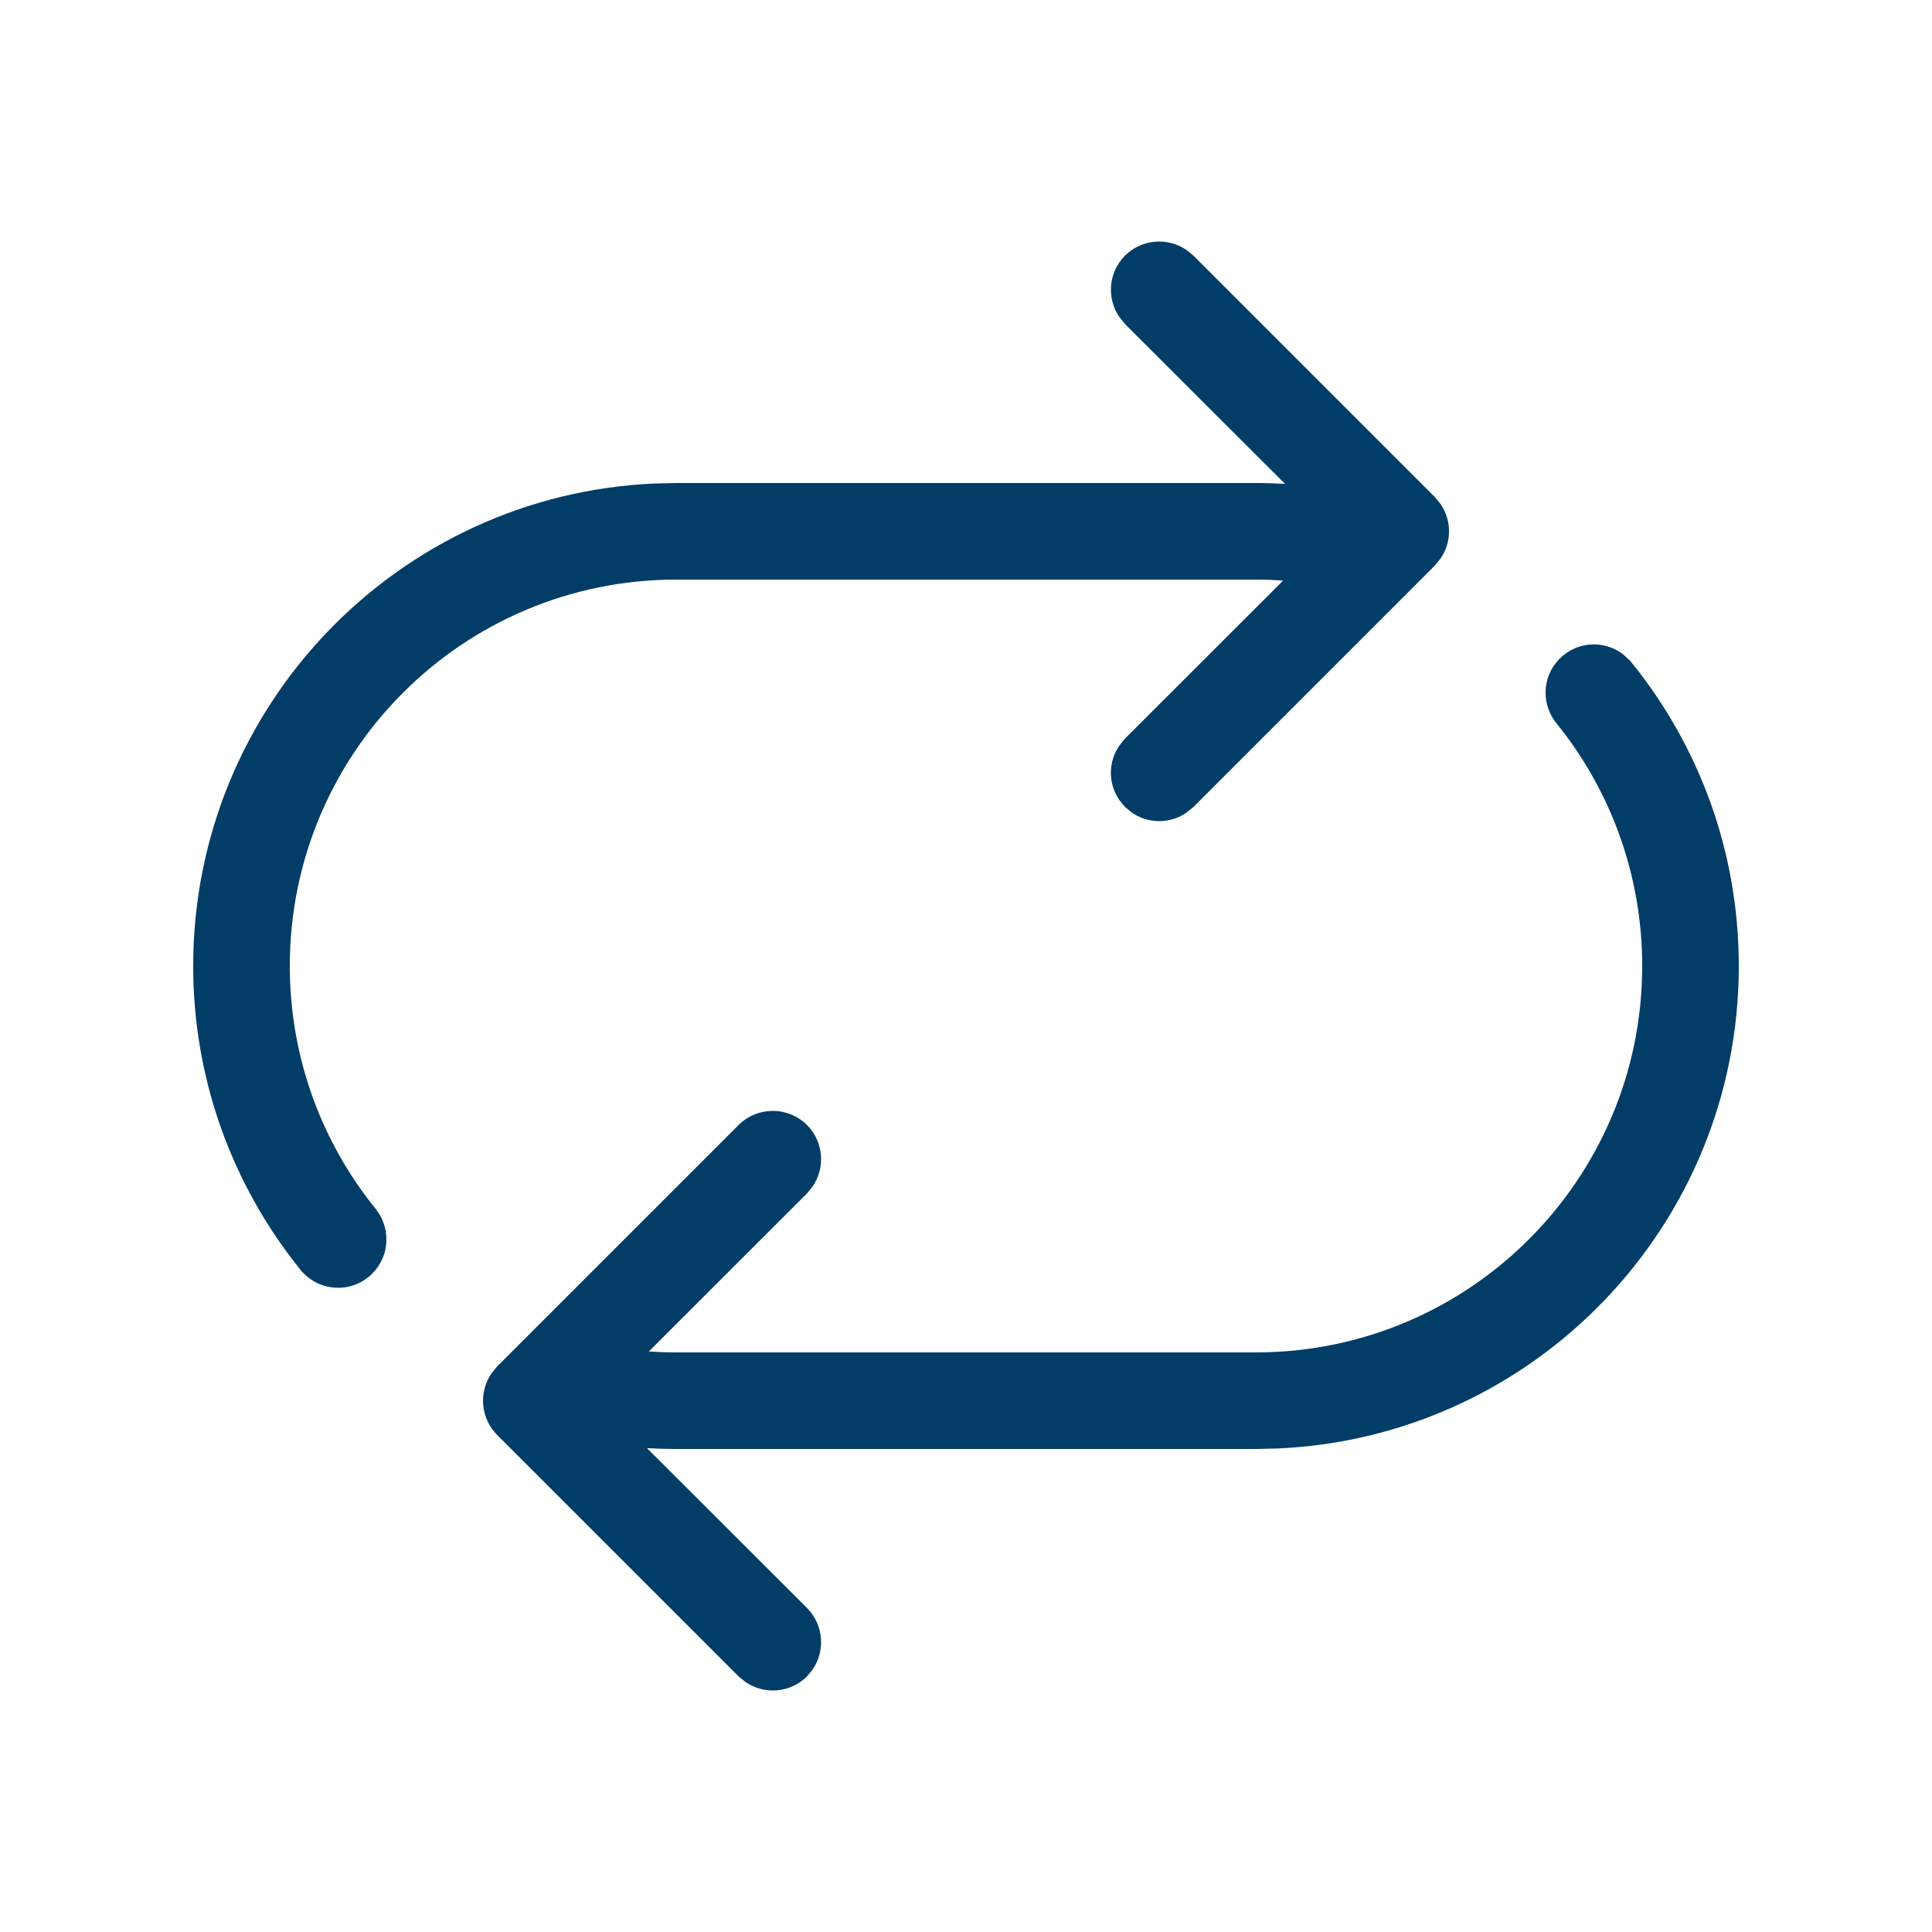 <svg width="20" height="20" viewBox="0 0 20 20" fill="none" xmlns="http://www.w3.org/2000/svg">
<path d="M16.5 6.671C16.616 6.671 16.723 6.711 16.808 6.778L16.875 6.841L16.892 6.861C17.585 7.719 18 8.811 18 10C18 12.689 15.878 14.882 13.217 14.995L13 15H7C6.898 15 6.797 14.997 6.697 14.991L8.354 16.646C8.527 16.82 8.546 17.089 8.411 17.284L8.354 17.354C8.18 17.527 7.911 17.546 7.716 17.411L7.646 17.354L5.146 14.854C4.973 14.68 4.954 14.411 5.089 14.216L5.146 14.146L7.646 11.646C7.842 11.451 8.158 11.451 8.354 11.646C8.527 11.82 8.546 12.089 8.411 12.284L8.354 12.354L6.717 13.99L6.858 13.998L7 14H13C15.209 14 17 12.209 17 10C17 9.047 16.666 8.171 16.11 7.484C16.041 7.399 16 7.29 16 7.171C16 6.895 16.224 6.671 16.5 6.671ZM11.646 2.646C11.82 2.473 12.089 2.454 12.284 2.589L12.354 2.646L14.854 5.146L14.911 5.216C15.03 5.386 15.03 5.614 14.911 5.784L14.854 5.854L12.354 8.354L12.284 8.411C12.114 8.53 11.886 8.53 11.716 8.411L11.646 8.354L11.589 8.284C11.47 8.114 11.47 7.886 11.589 7.716L11.646 7.646L13.283 6.01L13.142 6.002L13 6H7C4.791 6 3 7.791 3 10C3 10.956 3.336 11.834 3.895 12.522C3.96 12.606 4 12.714 4 12.831C4 13.107 3.776 13.331 3.5 13.331C3.333 13.331 3.185 13.249 3.094 13.124C2.41 12.268 2 11.182 2 10C2 7.311 4.122 5.118 6.783 5.005L7 5H13C13.102 5 13.203 5.003 13.303 5.009L11.646 3.354L11.589 3.284C11.454 3.089 11.473 2.82 11.646 2.646Z" fill="#023D67"/>
</svg>
